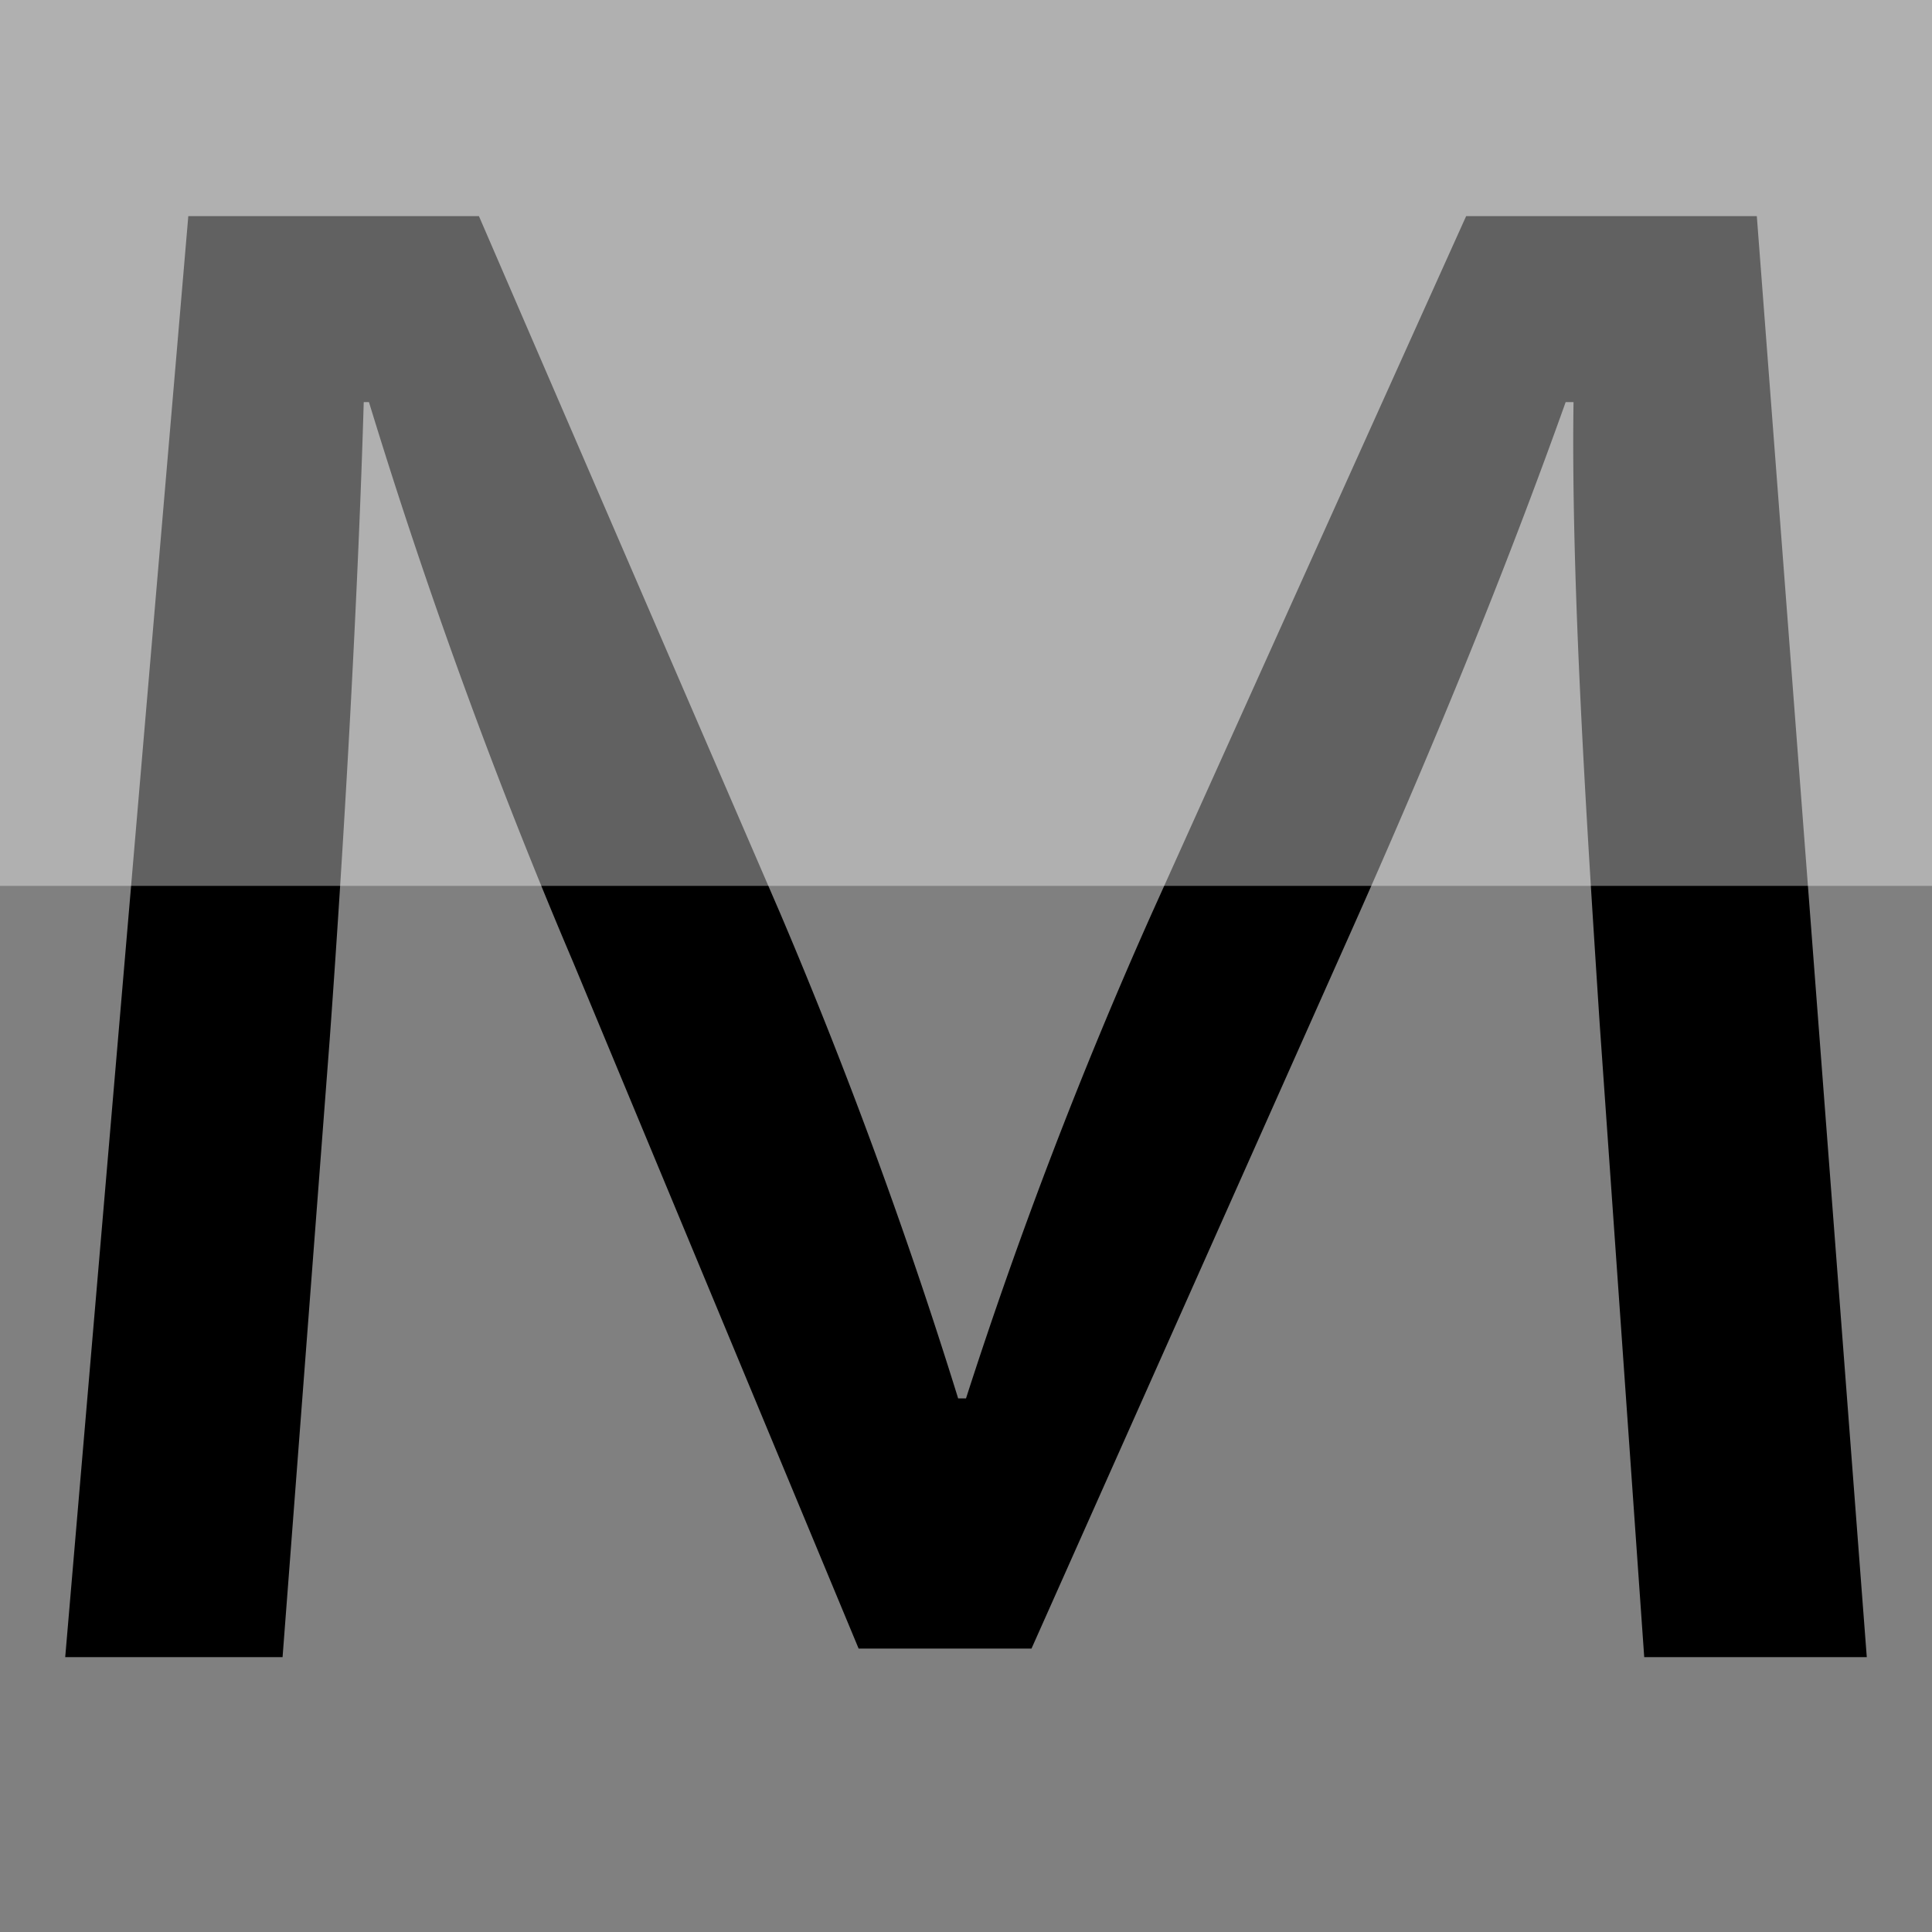 <svg xmlns="http://www.w3.org/2000/svg" viewBox="0 0 86 86">
  <rect x="0" y="0" width="86" height="86" fill="#808080" stroke="none"/>
  <path d="M71.209,45.594c-.583-8.946-1.282-19.7-1.166-27.695H69.693c-2.681,7.519-5.944,15.513-9.908,24.363L45.915,73.385H38.221l-12.706-30.55A250.431,250.431,0,0,1,16.424,17.9h-.233c-.233,7.994-.816,18.748-1.514,28.36L12.578,73.765H2.903L8.382,9.621H21.319L34.725,40.645a227.109,227.109,0,0,1,7.926,21.604h.349a212.641,212.641,0,0,1,8.276-21.604L65.263,9.621H78.202l4.895,64.143H73.19Z"/>
  <rect width="86" height="39.434" fill="#fff" opacity="0.38"/>
</svg>
